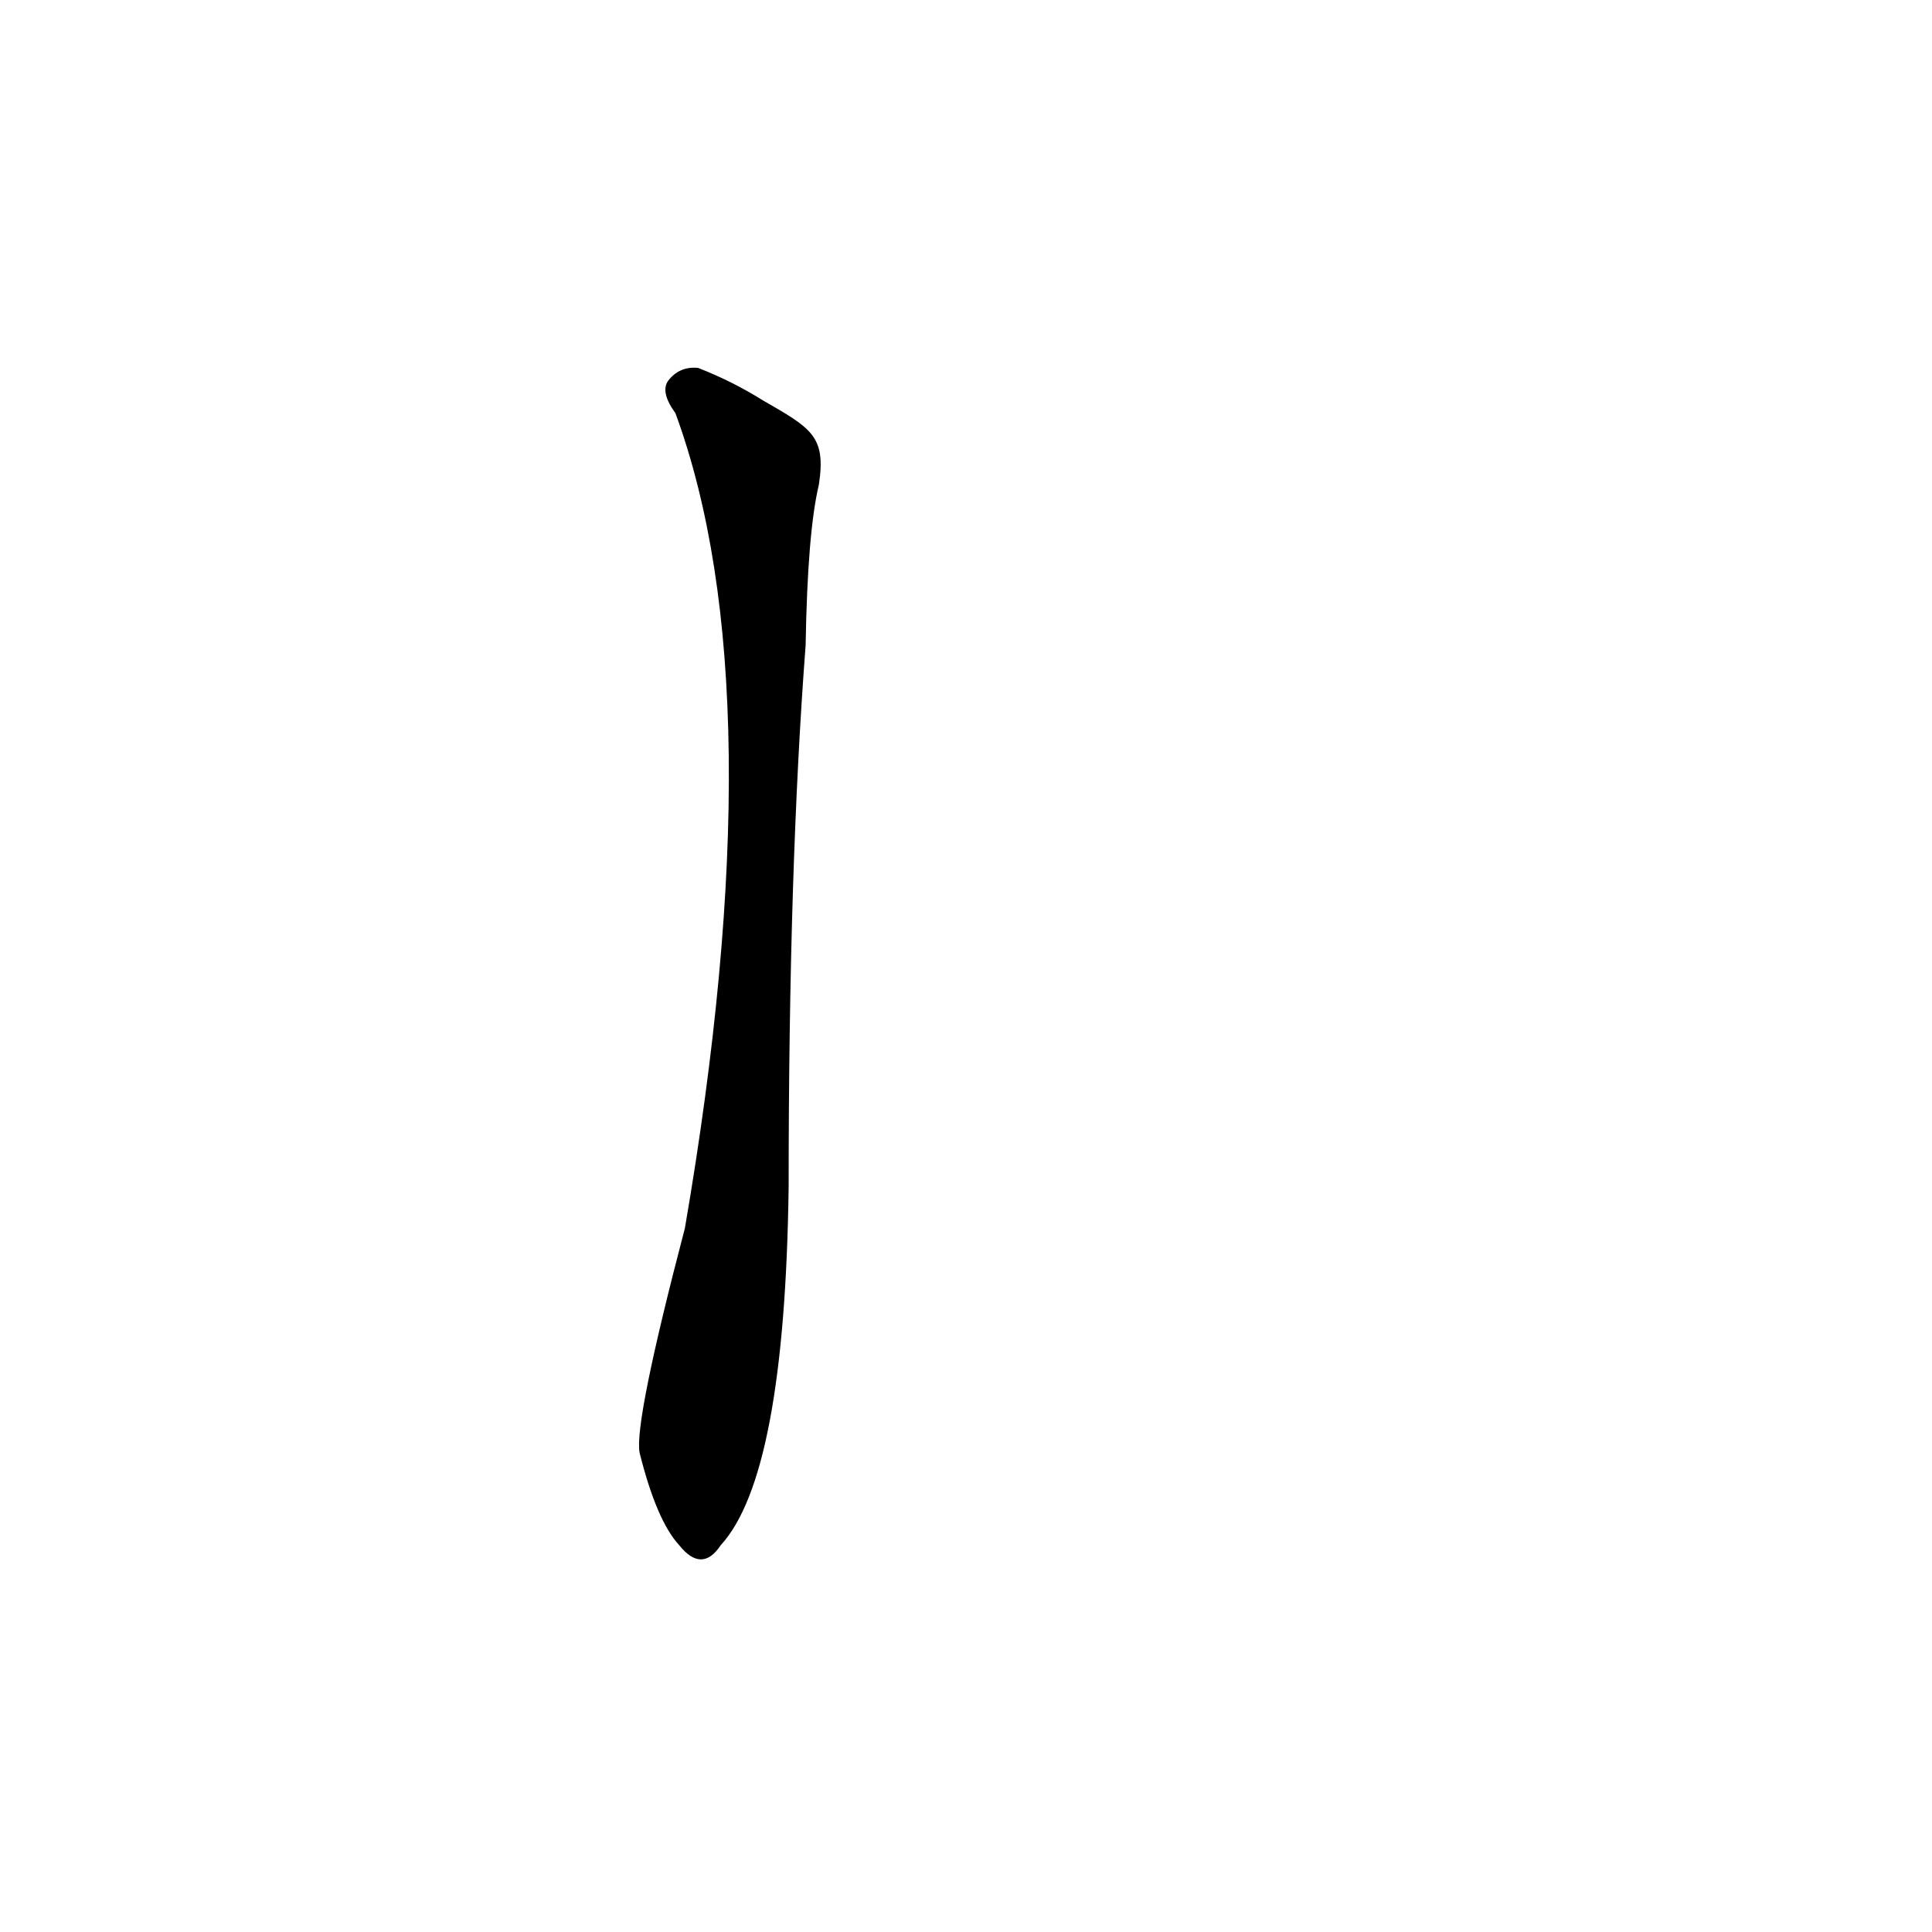 <?xml version='1.0' encoding='utf-8'?>
<svg xmlns="http://www.w3.org/2000/svg" version="1.1" viewBox="0 0 1024 1024"><g transform="scale(1, -1) translate(0, -900)"><path d="M 404 688 Q 388 698 370 705 Q 360 706 354 698 Q 350 692 358 681 Q 412 534 363 249 Q 336 146 339 130 Q 348 94 360 81 Q 372 66 382 81 Q 416 118 418 271 Q 418 440 427 558 Q 428 618 434 643 C 438 669 430 673 404 688 Z" fill="black" /></g></svg>